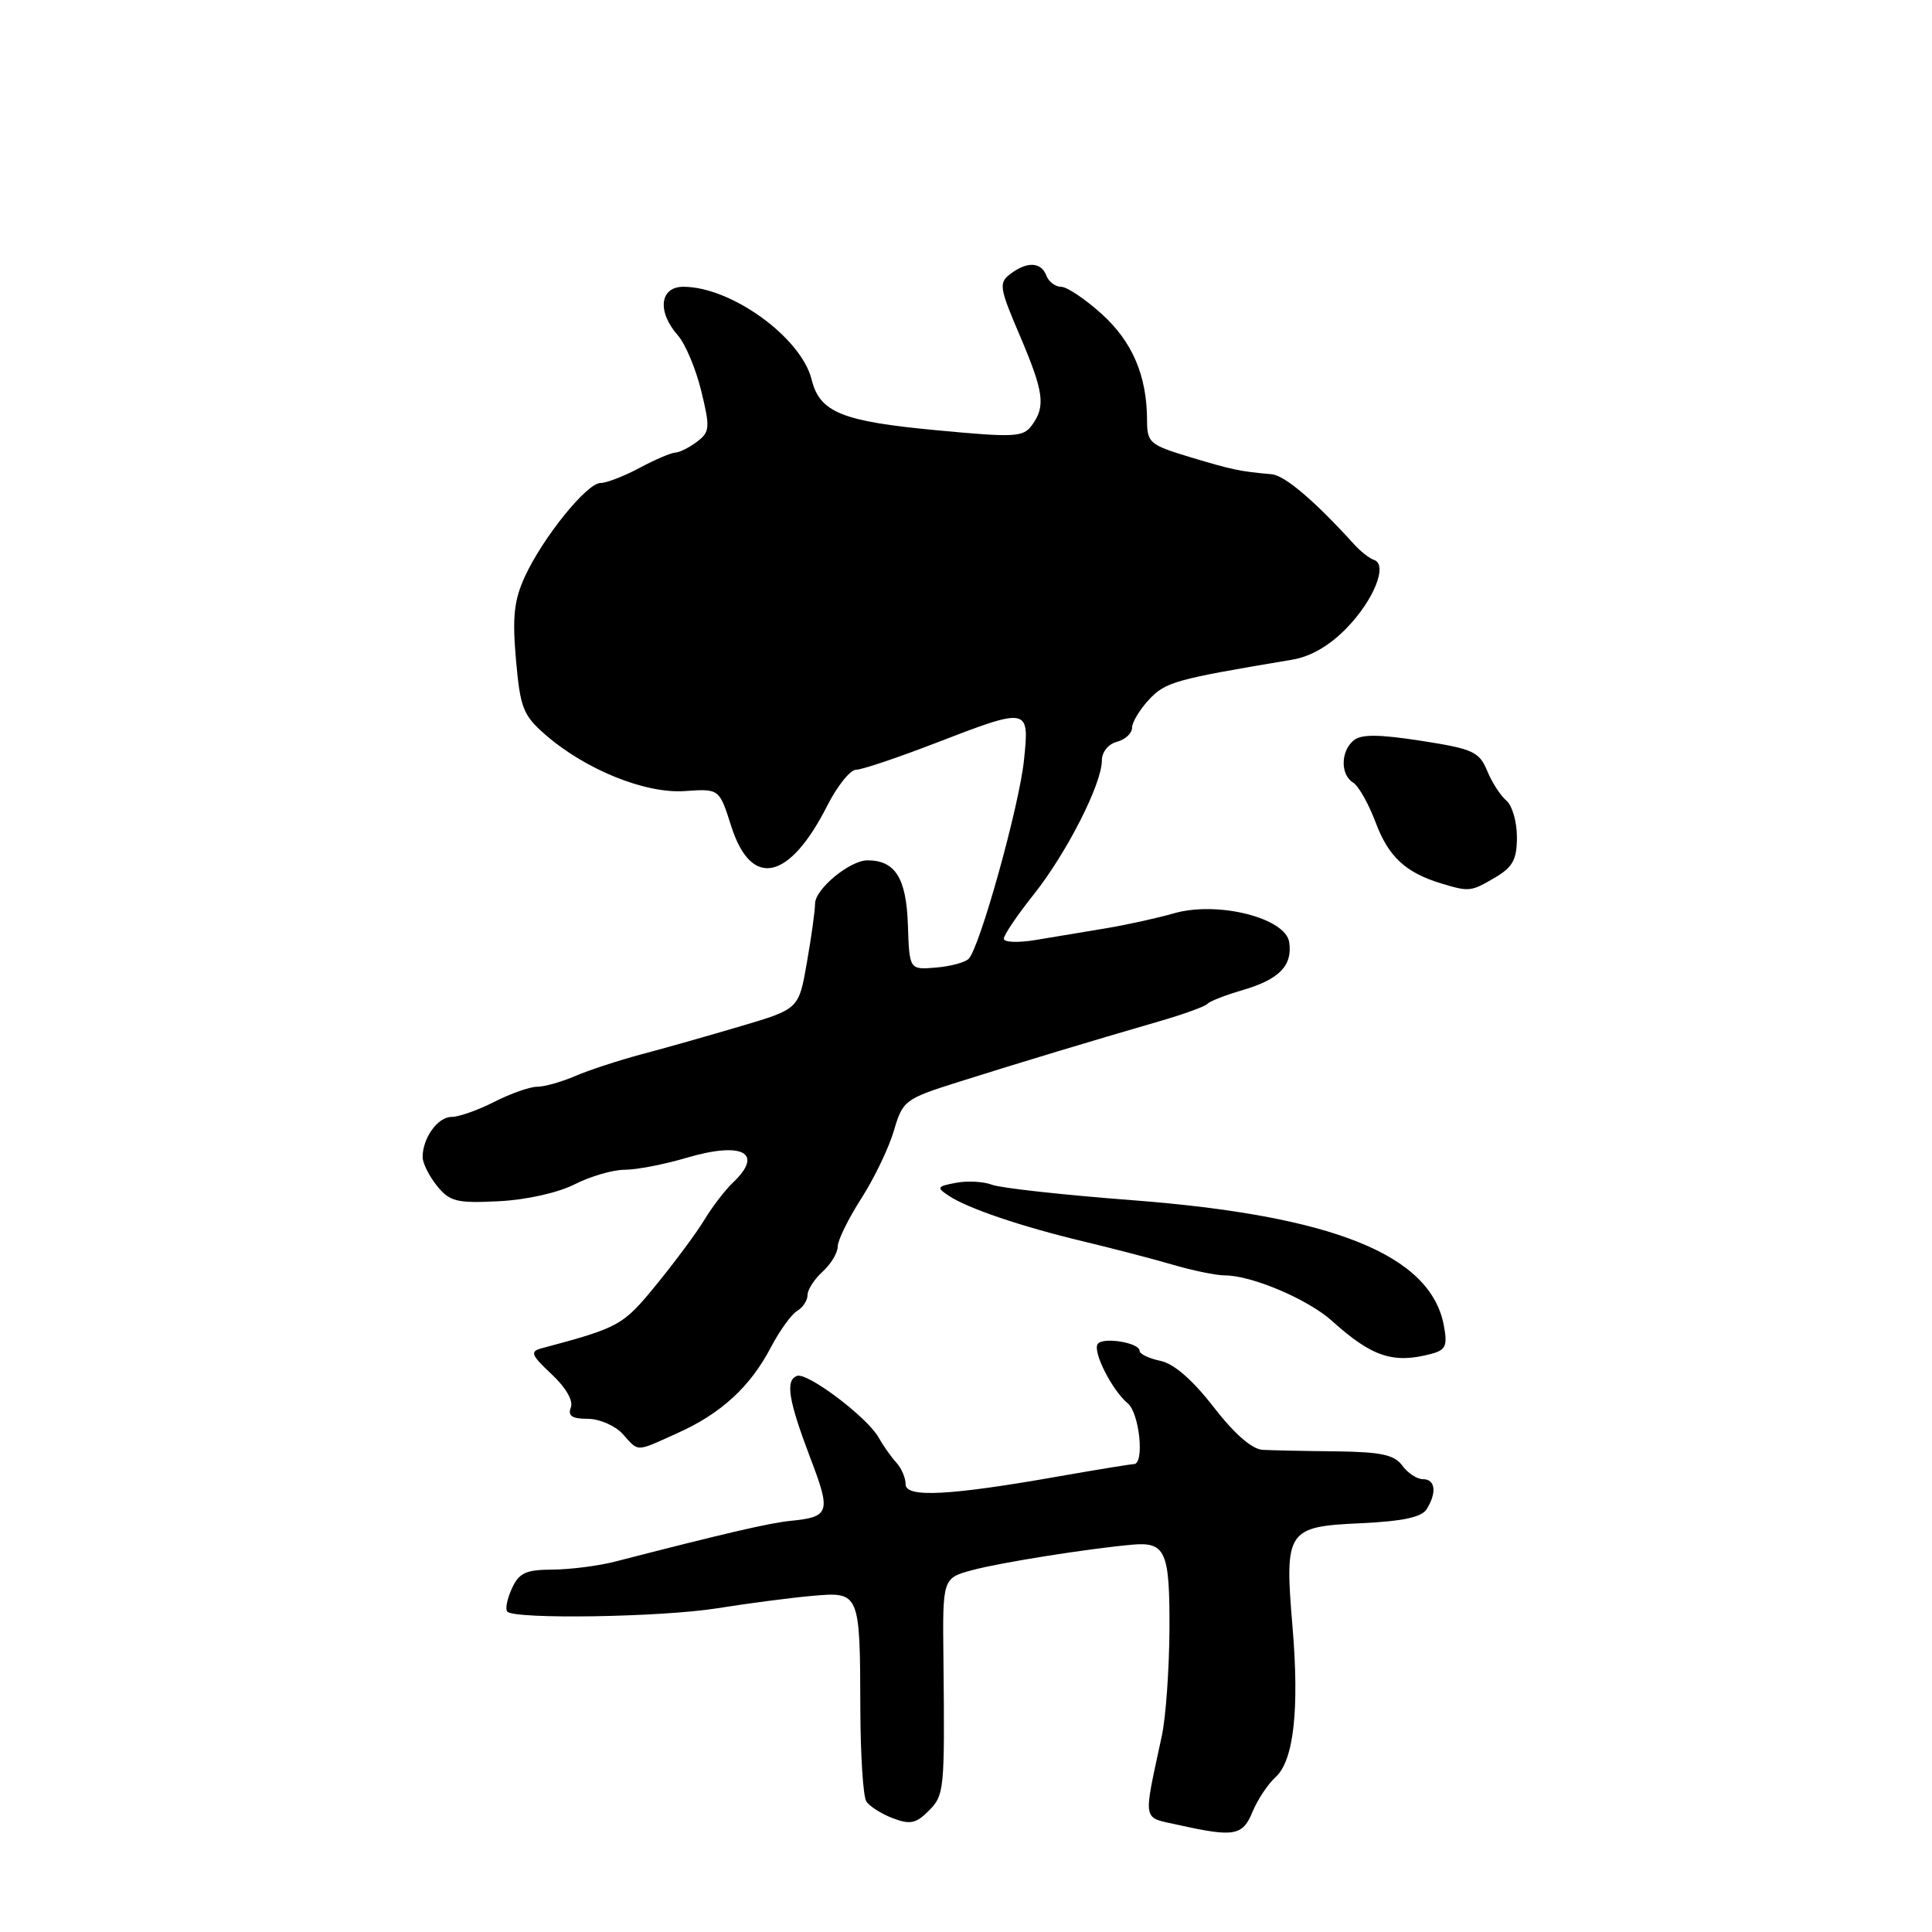 <?xml version="1.0" encoding="UTF-8" standalone="no"?>
<!DOCTYPE svg PUBLIC "-//W3C//DTD SVG 1.1//EN" "http://www.w3.org/Graphics/SVG/1.1/DTD/svg11.dtd" >
<svg xmlns="http://www.w3.org/2000/svg" xmlns:xlink="http://www.w3.org/1999/xlink" version="1.1" viewBox="0 0 256 256">
 <g >
 <path fill="currentColor"
d=" M 165.97 240.07 C 166.64 238.46 168.00 236.40 169.01 235.49 C 171.43 233.30 172.19 226.55 171.26 215.50 C 170.19 202.79 170.53 202.28 180.24 201.84 C 185.80 201.58 188.36 201.05 189.03 199.99 C 190.41 197.80 190.20 196.00 188.56 196.00 C 187.76 196.00 186.53 195.19 185.81 194.20 C 184.76 192.76 183.00 192.39 177.00 192.31 C 172.88 192.27 168.51 192.18 167.31 192.11 C 165.91 192.04 163.56 190.00 160.81 186.44 C 158.01 182.83 155.54 180.68 153.75 180.32 C 152.24 180.00 151.00 179.41 151.00 178.99 C 151.00 177.90 146.05 177.11 145.44 178.10 C 144.78 179.16 147.37 184.23 149.43 185.95 C 150.99 187.24 151.68 194.00 150.25 194.00 C 149.84 194.01 145.45 194.72 140.50 195.59 C 125.85 198.18 120.00 198.49 120.00 196.68 C 120.00 195.83 119.44 194.53 118.75 193.78 C 118.06 193.03 117.01 191.53 116.41 190.46 C 114.92 187.80 107.01 181.83 105.62 182.31 C 104.03 182.87 104.46 185.54 107.38 193.21 C 110.14 200.45 109.96 201.00 104.67 201.53 C 101.89 201.82 96.09 203.16 81.50 206.92 C 79.30 207.49 75.58 207.96 73.23 207.98 C 69.65 208.00 68.77 208.41 67.82 210.50 C 67.19 211.88 66.92 213.25 67.22 213.55 C 68.26 214.59 87.57 214.29 95.00 213.11 C 99.12 212.45 104.81 211.71 107.63 211.46 C 113.93 210.90 113.96 210.98 114.00 226.50 C 114.02 232.55 114.37 238.03 114.79 238.69 C 115.20 239.34 116.78 240.34 118.29 240.92 C 120.57 241.79 121.37 241.63 123.02 239.98 C 125.14 237.86 125.19 237.35 125.01 219.80 C 124.89 209.11 124.89 209.11 128.87 208.04 C 132.53 207.05 144.07 205.22 150.00 204.68 C 154.45 204.28 155.00 205.54 154.96 215.87 C 154.93 221.17 154.48 227.53 153.95 230.00 C 151.45 241.68 151.27 240.73 156.13 241.81 C 163.54 243.46 164.65 243.27 165.97 240.07 Z  M 89.80 189.88 C 95.58 187.28 99.42 183.74 102.16 178.50 C 103.32 176.30 104.88 174.14 105.63 173.70 C 106.38 173.26 107.00 172.32 107.00 171.61 C 107.00 170.89 107.90 169.50 109.00 168.50 C 110.10 167.50 111.00 166.01 111.00 165.18 C 111.00 164.35 112.40 161.50 114.11 158.83 C 115.82 156.17 117.77 152.12 118.44 149.84 C 119.63 145.80 119.87 145.62 127.08 143.34 C 135.36 140.73 144.50 137.97 153.50 135.36 C 156.80 134.41 159.72 133.35 160.00 133.01 C 160.28 132.68 162.36 131.86 164.63 131.20 C 169.50 129.78 171.28 127.96 170.83 124.86 C 170.36 121.62 161.33 119.36 155.55 121.02 C 153.32 121.66 149.25 122.56 146.50 123.01 C 143.75 123.47 139.59 124.16 137.25 124.55 C 134.91 124.94 133.00 124.87 133.01 124.38 C 133.01 123.90 134.80 121.25 136.99 118.50 C 141.35 113.01 146.00 103.87 146.00 100.78 C 146.00 99.65 146.85 98.59 148.00 98.29 C 149.10 98.00 150.00 97.17 150.00 96.44 C 150.00 95.71 151.01 94.03 152.25 92.70 C 154.43 90.36 155.70 90.01 171.24 87.41 C 173.68 87.00 176.18 85.55 178.42 83.24 C 182.05 79.51 183.93 74.81 182.06 74.19 C 181.46 73.99 180.29 73.07 179.46 72.16 C 174.21 66.37 170.24 62.99 168.50 62.84 C 164.24 62.46 163.32 62.26 157.75 60.59 C 152.32 58.95 152.00 58.68 151.99 55.68 C 151.98 49.80 150.05 45.28 145.98 41.60 C 143.79 39.62 141.37 38.00 140.60 38.00 C 139.84 38.00 138.95 37.33 138.64 36.50 C 137.94 34.69 136.08 34.62 133.85 36.32 C 132.33 37.48 132.43 38.15 135.10 44.39 C 138.33 51.97 138.58 53.82 136.73 56.35 C 135.58 57.93 134.47 57.99 124.00 57.00 C 111.55 55.83 108.62 54.63 107.55 50.31 C 106.17 44.72 96.89 38.00 90.55 38.00 C 87.42 38.00 87.04 41.28 89.82 44.44 C 90.82 45.57 92.21 48.89 92.92 51.81 C 94.11 56.68 94.06 57.24 92.36 58.53 C 91.34 59.30 90.04 59.95 89.49 59.97 C 88.93 59.99 86.79 60.90 84.74 62.00 C 82.69 63.10 80.36 64.00 79.57 64.00 C 77.76 64.00 71.92 71.24 69.54 76.42 C 68.11 79.55 67.87 81.77 68.37 87.42 C 68.93 93.80 69.32 94.78 72.25 97.34 C 77.57 101.98 85.51 105.19 90.75 104.82 C 95.31 104.50 95.31 104.50 96.90 109.50 C 99.55 117.79 104.58 116.70 109.62 106.75 C 110.95 104.14 112.66 102.00 113.42 102.00 C 114.18 102.00 118.88 100.42 123.86 98.50 C 136.35 93.68 136.42 93.69 135.68 100.75 C 135.04 106.86 129.82 125.58 128.35 127.05 C 127.87 127.53 125.90 128.06 123.99 128.21 C 120.50 128.50 120.50 128.50 120.30 122.52 C 120.09 116.35 118.62 114.00 114.94 114.00 C 112.61 114.00 108.00 117.81 108.00 119.74 C 108.00 120.62 107.52 124.12 106.92 127.52 C 105.85 133.70 105.85 133.70 98.17 135.97 C 93.95 137.22 88.03 138.90 85.00 139.70 C 81.97 140.51 78.02 141.80 76.22 142.58 C 74.41 143.36 72.14 144.00 71.18 144.00 C 70.21 144.00 67.66 144.90 65.50 146.00 C 63.34 147.10 60.79 148.00 59.82 148.00 C 58.01 148.00 56.00 150.79 56.00 153.32 C 56.00 154.12 56.86 155.84 57.90 157.13 C 59.60 159.22 60.50 159.45 66.08 159.17 C 69.74 158.99 73.93 158.05 76.14 156.93 C 78.22 155.87 81.21 155.00 82.78 155.00 C 84.35 155.00 88.01 154.29 90.92 153.43 C 98.39 151.21 101.29 152.75 97.11 156.71 C 96.08 157.69 94.39 159.89 93.36 161.59 C 92.34 163.29 89.47 167.16 87.00 170.19 C 82.53 175.66 82.14 175.88 71.72 178.67 C 70.20 179.08 70.39 179.56 73.08 182.08 C 74.97 183.84 75.99 185.60 75.64 186.50 C 75.21 187.61 75.79 188.00 77.88 188.00 C 79.42 188.00 81.50 188.90 82.50 190.00 C 84.70 192.43 84.13 192.44 89.80 189.88 Z  M 189.70 179.38 C 191.56 178.88 191.82 178.30 191.32 175.65 C 189.58 166.27 176.68 161.08 150.01 159.03 C 140.94 158.34 132.60 157.42 131.46 156.99 C 130.33 156.55 128.16 156.44 126.66 156.73 C 124.16 157.20 124.07 157.36 125.71 158.44 C 128.23 160.12 135.29 162.51 143.50 164.48 C 147.35 165.40 152.69 166.79 155.36 167.57 C 158.04 168.36 161.18 169.00 162.33 169.00 C 165.87 169.00 173.34 172.18 176.50 175.03 C 181.80 179.81 184.63 180.74 189.70 179.38 Z  M 198.10 116.28 C 200.46 114.89 201.00 113.89 201.00 110.91 C 201.00 108.89 200.37 106.72 199.61 106.09 C 198.84 105.45 197.69 103.68 197.06 102.14 C 196.01 99.61 195.19 99.23 188.31 98.16 C 182.66 97.29 180.38 97.27 179.36 98.11 C 177.63 99.55 177.60 102.66 179.30 103.70 C 180.02 104.14 181.36 106.53 182.29 109.00 C 183.98 113.52 186.25 115.63 190.97 117.06 C 194.68 118.19 194.92 118.16 198.10 116.28 Z "/>
</g>
</svg>